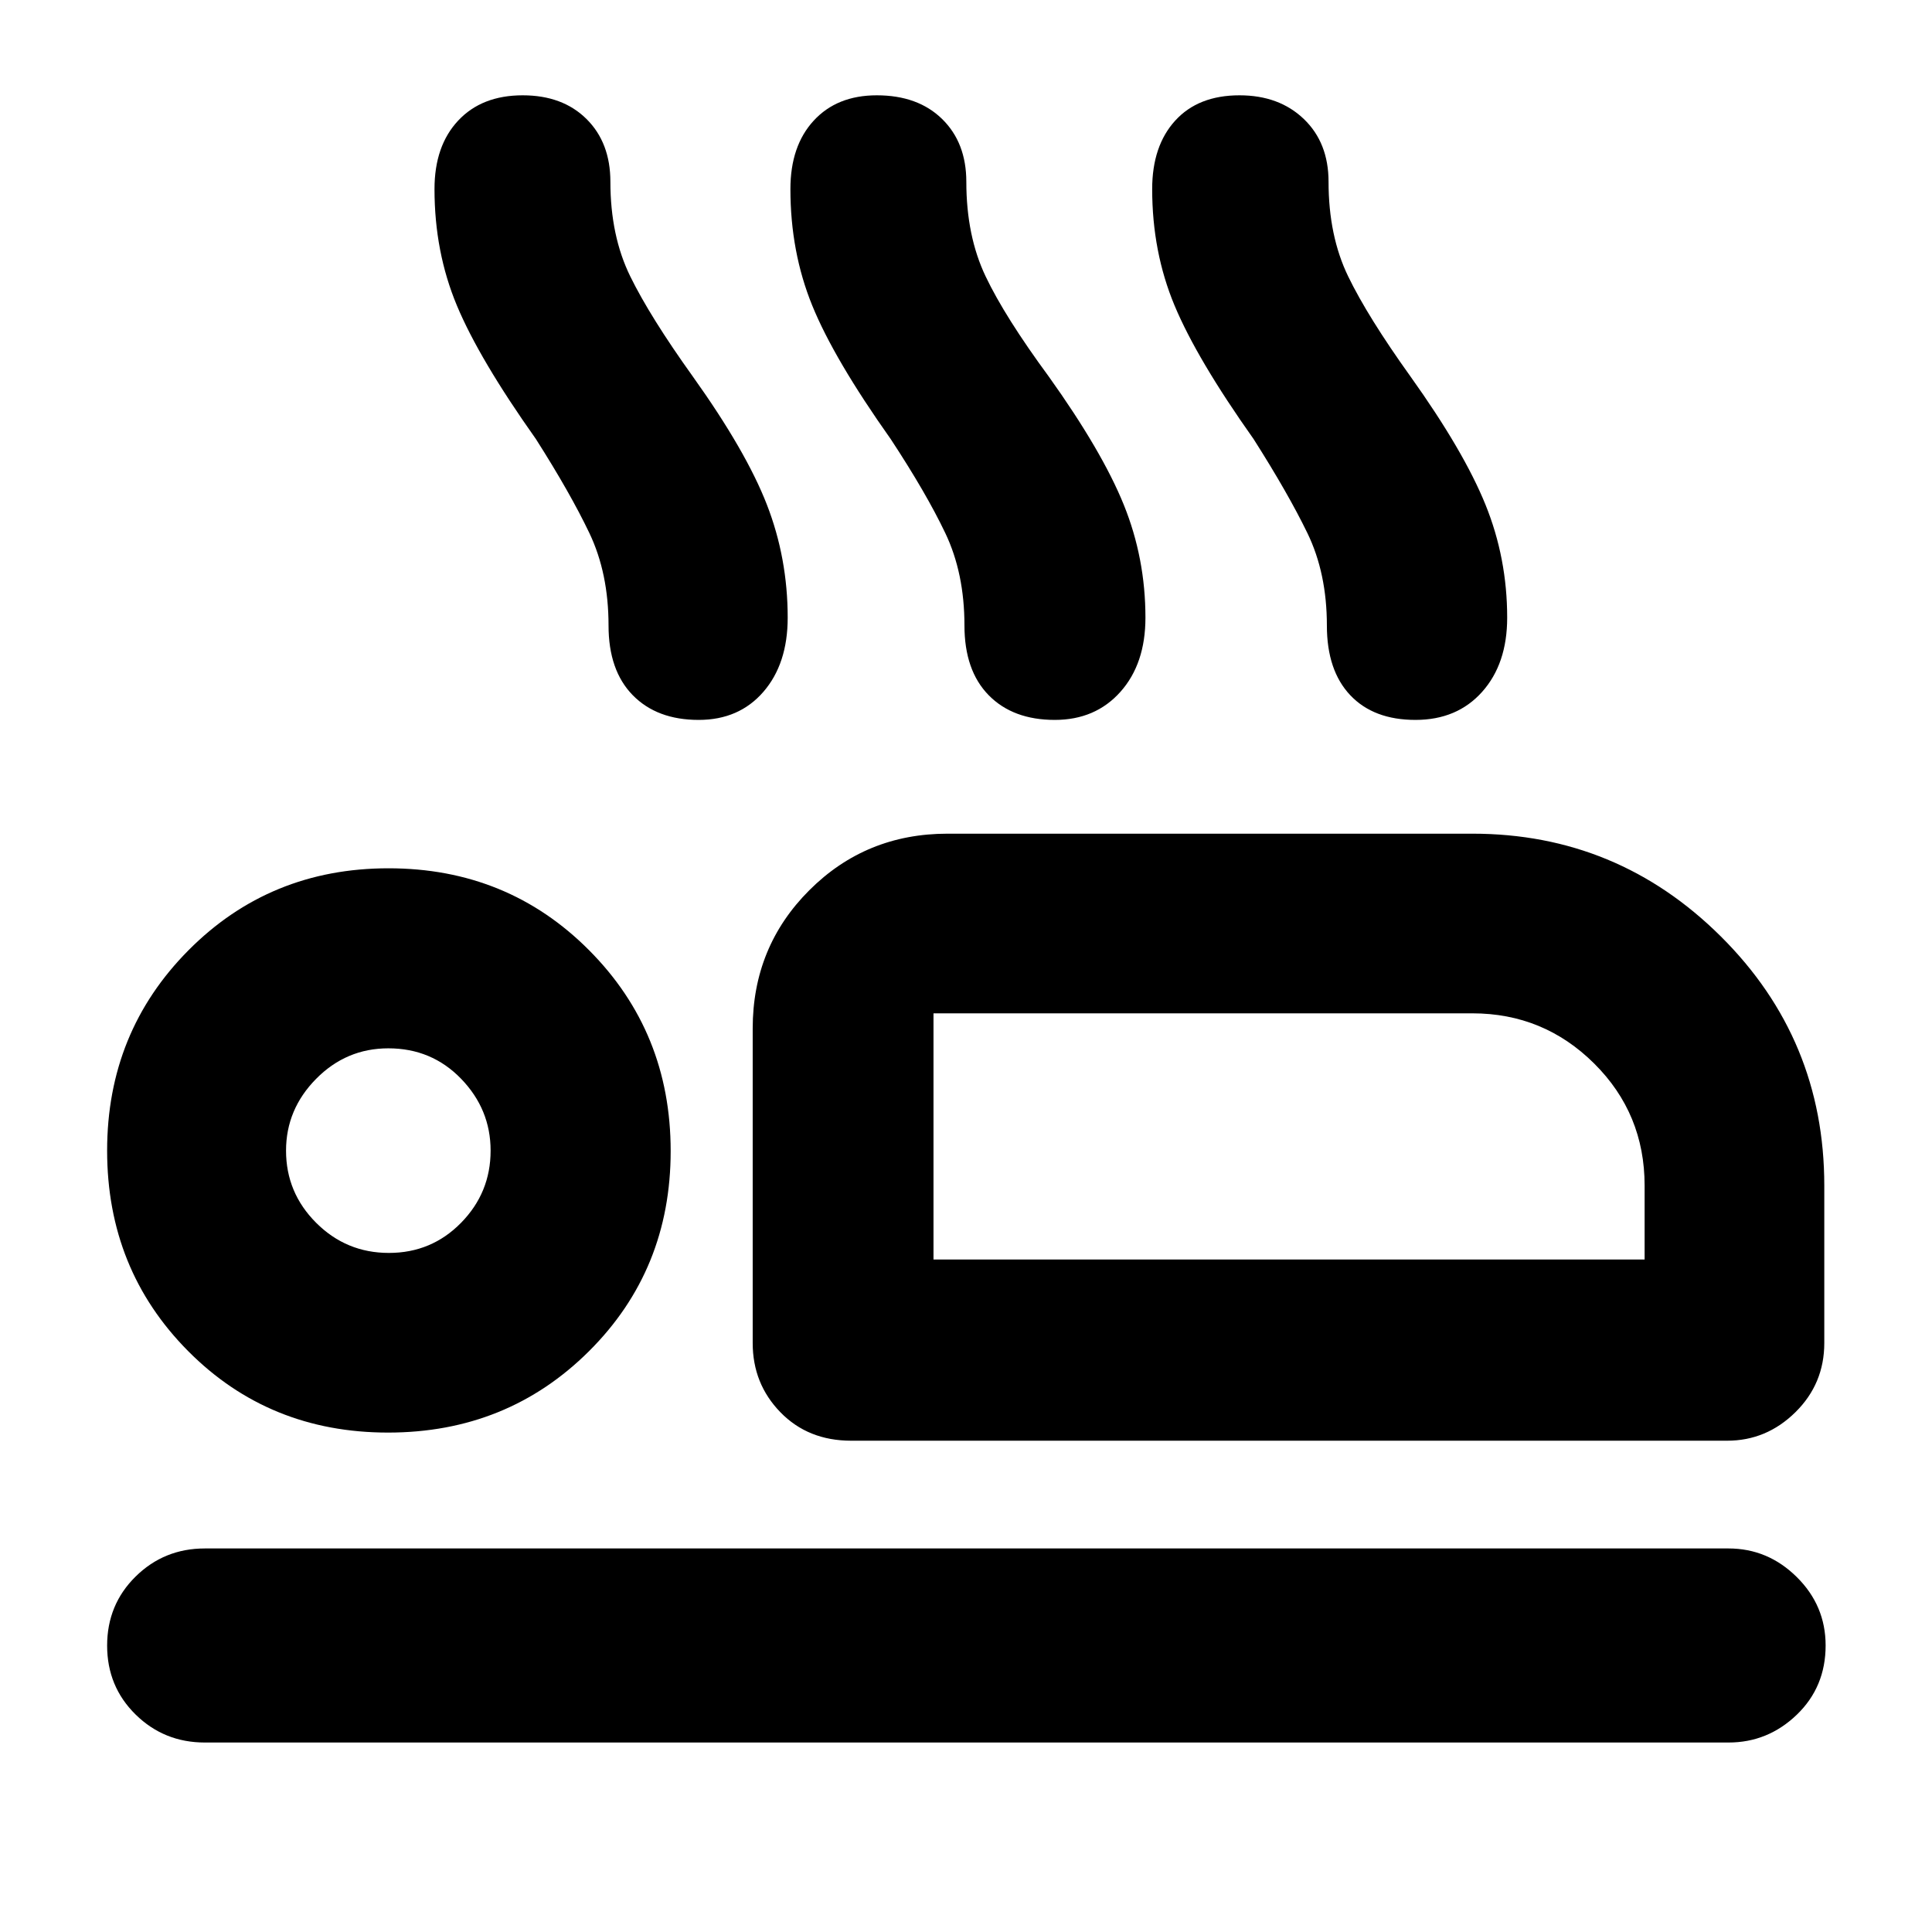<svg xmlns="http://www.w3.org/2000/svg" height="40" viewBox="0 -960 960 960" width="40"><path d="M266.29-741.84q-28.15-39.73-39.27-66.36-11.12-26.63-11.12-57.85 0-21.46 11.76-34.02 11.75-12.57 32.06-12.57 19.84 0 31.71 11.77 11.87 11.77 11.87 31.22 0 26.84 9.87 46.97 9.86 20.13 31.08 49.75 26.47 37.06 36.81 63.68 10.34 26.61 10.34 56.16 0 22.92-12.08 36.86-12.09 13.95-32.15 13.95-20.72 0-32.75-12.27-12.04-12.28-12.04-34.64 0-25.97-9.51-45.9-9.51-19.94-26.58-46.75Zm176.29 0q-28.15-39.73-38.99-66.36-10.84-26.63-10.84-57.85 0-21.46 11.59-34.02 11.58-12.57 31.33-12.57 20.44 0 32.46 11.77 12.03 11.77 12.03 31.22 0 26.84 9.58 46.97t31.36 49.75q26.48 37.06 37.27 63.68 10.79 26.61 10.79 56.16 0 22.92-12.43 36.86-12.44 13.95-32.6 13.95-20.82 0-32.86-12.27-12.04-12.28-12.04-34.64 0-25.97-9.51-45.9-9.5-19.94-27.14-46.75Zm180.32 0q-28.15-39.73-39.27-66.36-11.12-26.63-11.12-57.85 0-21.46 11.45-34.02 11.45-12.57 31.93-12.57 19.69 0 31.97 11.77 12.29 11.77 12.29 31.22 0 26.84 9.74 46.97 9.75 20.13 30.97 49.75 26.47 37.06 37.26 63.68 10.79 26.61 10.79 56.16 0 22.92-12.44 36.86-12.44 13.95-33.13 13.95-20.79 0-32.4-12.27-11.62-12.28-11.62-34.64 0-25.97-9.67-45.9-9.68-19.94-26.75-46.75ZM422.94-244.12q-21.41 0-35.17-14.15-13.76-14.15-13.76-34.4v-156.27q0-40.58 28.12-68.69 28.12-28.12 68.7-28.12h260.78q72.11 0 123.49 51.08 51.38 51.08 51.38 123.79v78.21q0 20.25-14.36 34.4-14.35 14.15-33.9 14.15H422.94Zm40.91-212.36v122.32-122.32ZM858.88-94.15h-757.1q-20.24 0-34.4-13.91-14.15-13.91-14.15-34.26 0-20.35 14.15-34.3 14.16-13.96 34.4-13.96h757.1q19.55 0 33.91 14.19 14.35 14.18 14.35 34.02 0 20.63-14.35 34.43-14.36 13.79-33.91 13.79ZM192.83-248.16q-59.17 0-99.38-40.53-40.22-40.53-40.22-99.57 0-58.87 40.45-99.58 40.44-40.71 99.37-40.71 59.15 0 99.67 40.72 40.53 40.72 40.53 99.79 0 59.07-40.62 99.48-40.62 40.4-99.8 40.4Zm.41-89.27q21.18 0 35.86-14.97 14.68-14.96 14.68-35.86 0-20.52-14.64-35.68-14.65-15.15-36.18-15.15-20.9 0-35.87 15.15-14.96 15.16-14.96 35.68 0 20.9 14.96 35.86 14.97 14.97 36.15 14.97Zm270.61 3.27H817.2v-36.72q0-35.79-25.09-60.69-25.09-24.91-60.5-24.91H463.85v122.32Zm-270.89-54.1Z"/></svg>